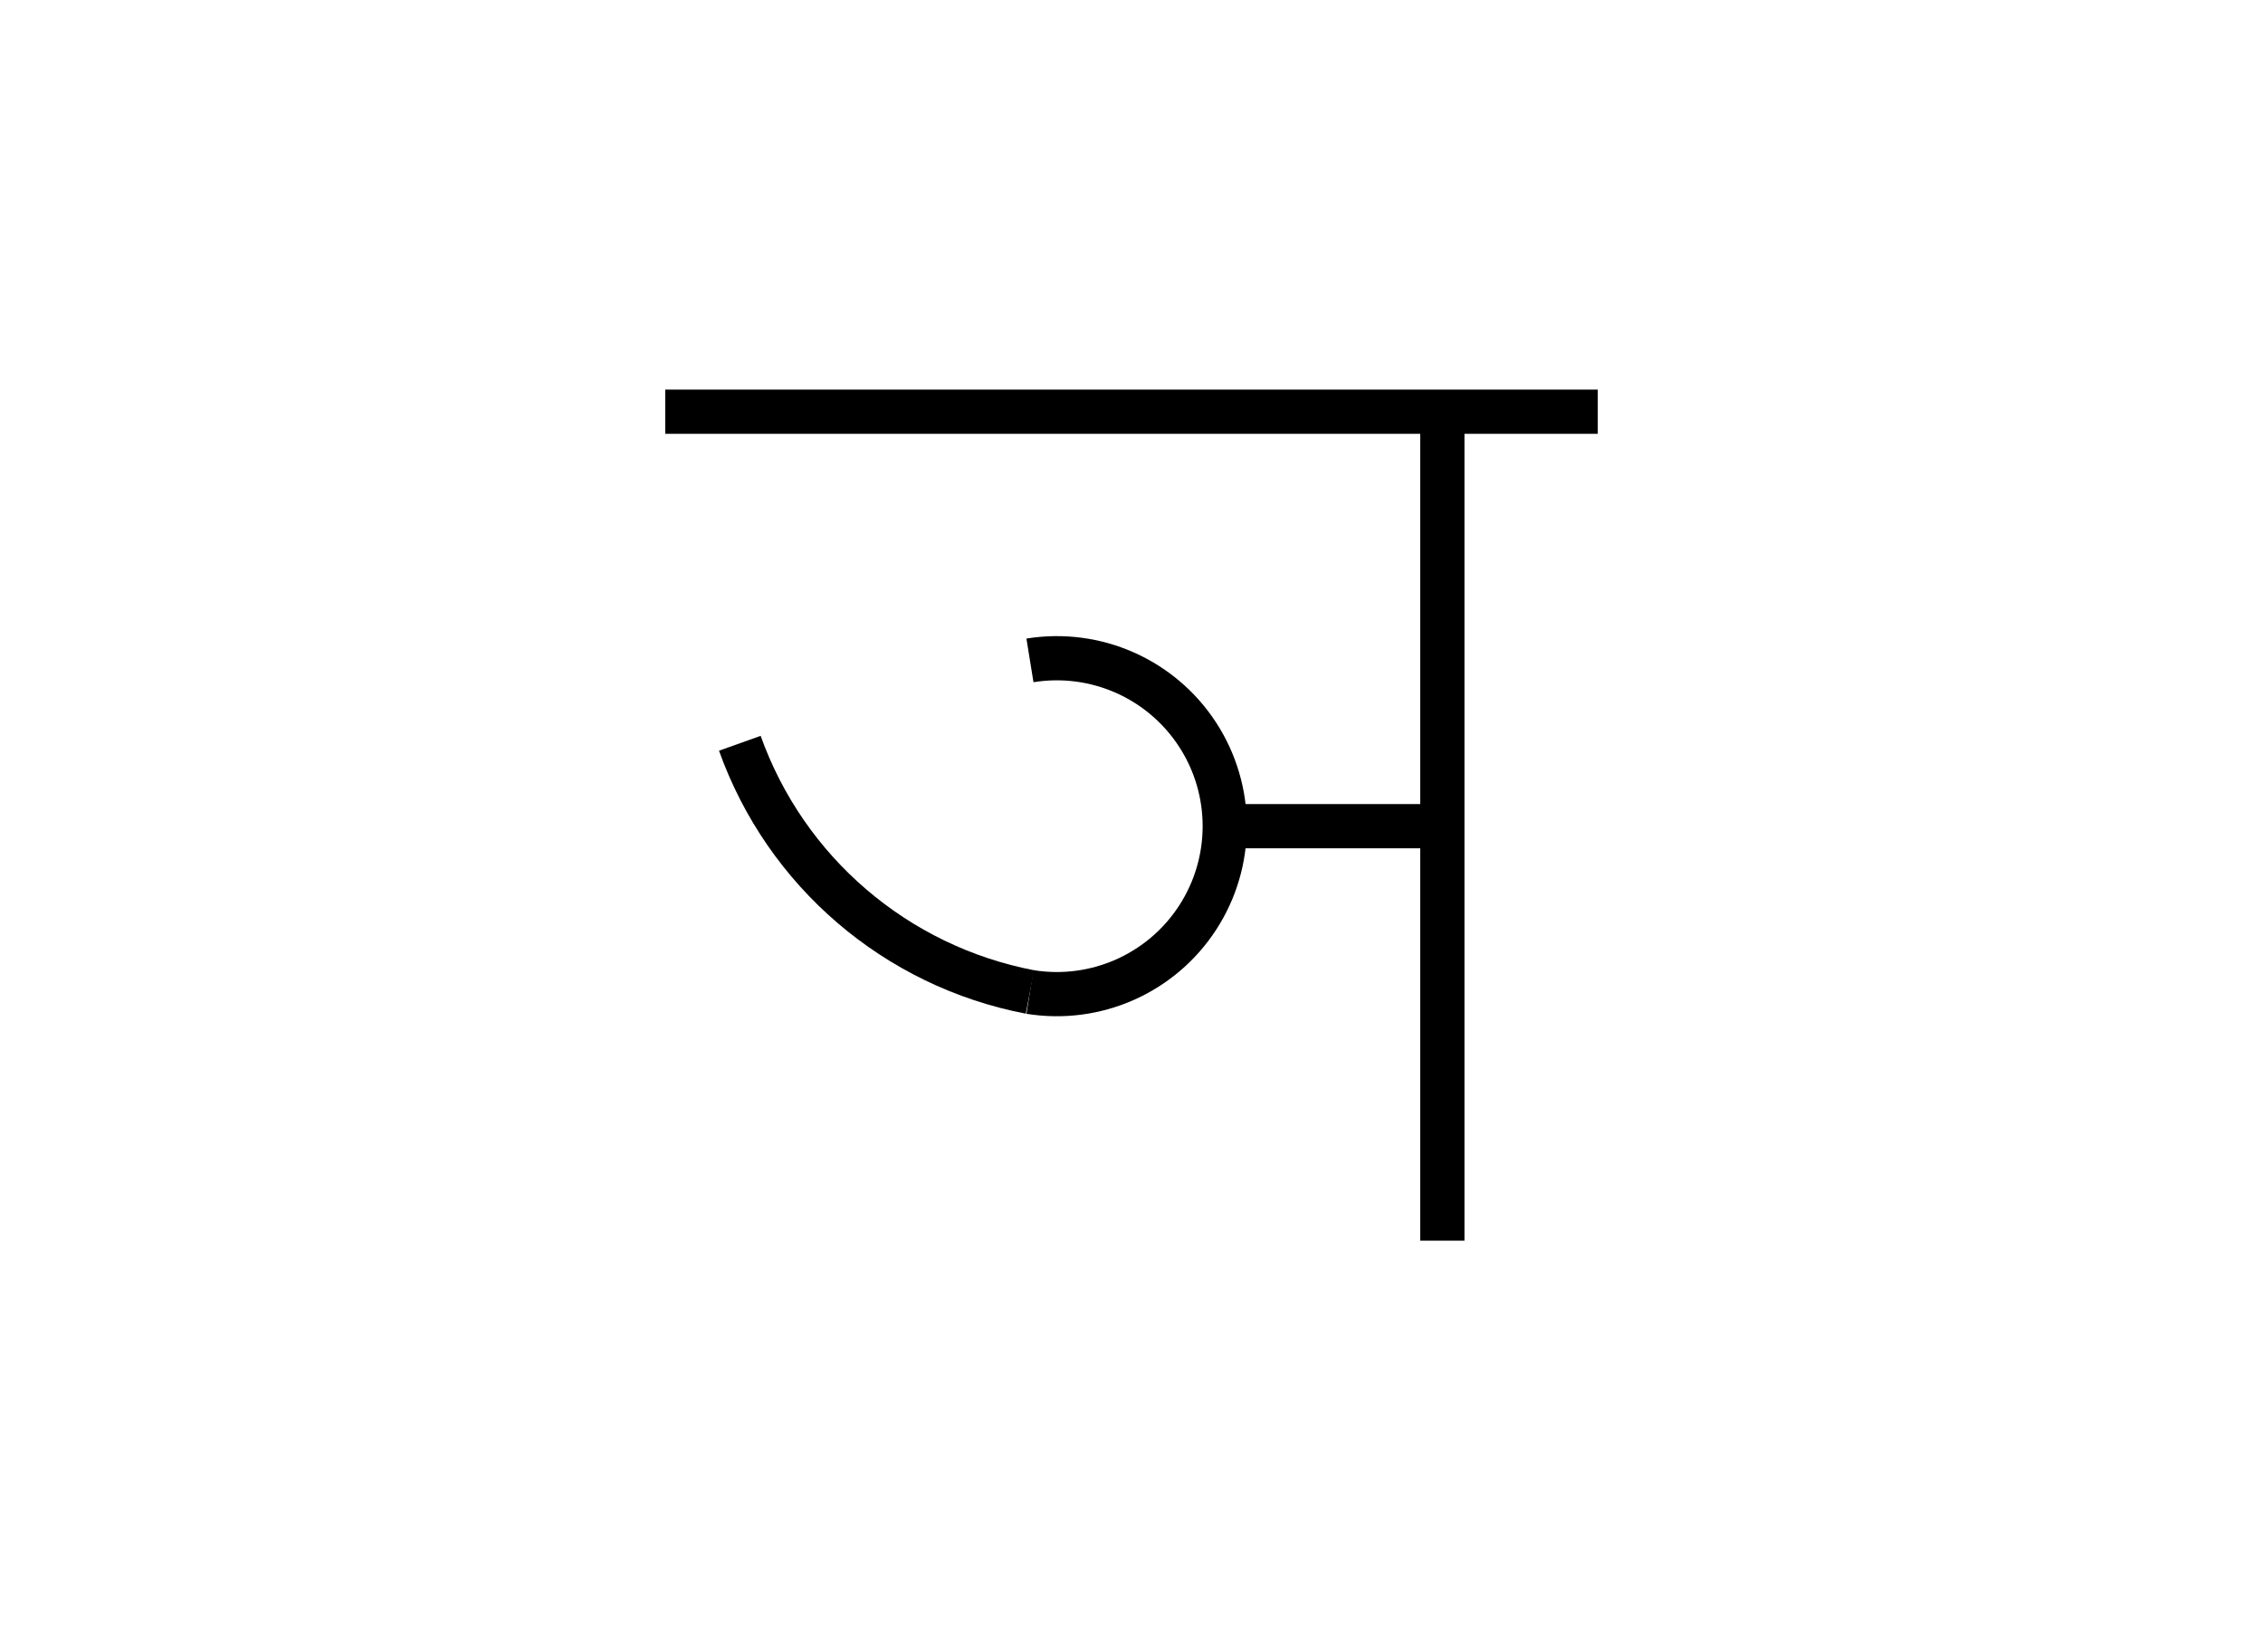 <svg version="1.1" xmlns="http://www.w3.org/2000/svg" xmlns:xlink="http://www.w3.org/1999/xlink" width="819" height="598" viewBox="0,0,819,598"><g fill="none" fill-rule="nonzero" stroke="#000001" stroke-width="16" stroke-linecap="butt" stroke-linejoin="miter" stroke-miterlimit="10" stroke-dasharray="" stroke-dashoffset="0" font-family="none" font-weight="none" font-size="none" text-anchor="none" style="mix-blend-mode: normal"><path d="M522,149v300"/><path d="M443.25,299h78.75"/><g><path d="M372.75,239c23.748,-3.846 47.529,6.676 60.656,26.836c13.126,20.161 13.126,46.166 0,66.327c-13.126,20.161 -36.908,30.683 -60.656,26.836"/><path d="M372.75,359c-48.466,-9.295 -88.402,-43.526 -105,-90"/></g><path d="M240.75,149h337.5"/></g></svg>